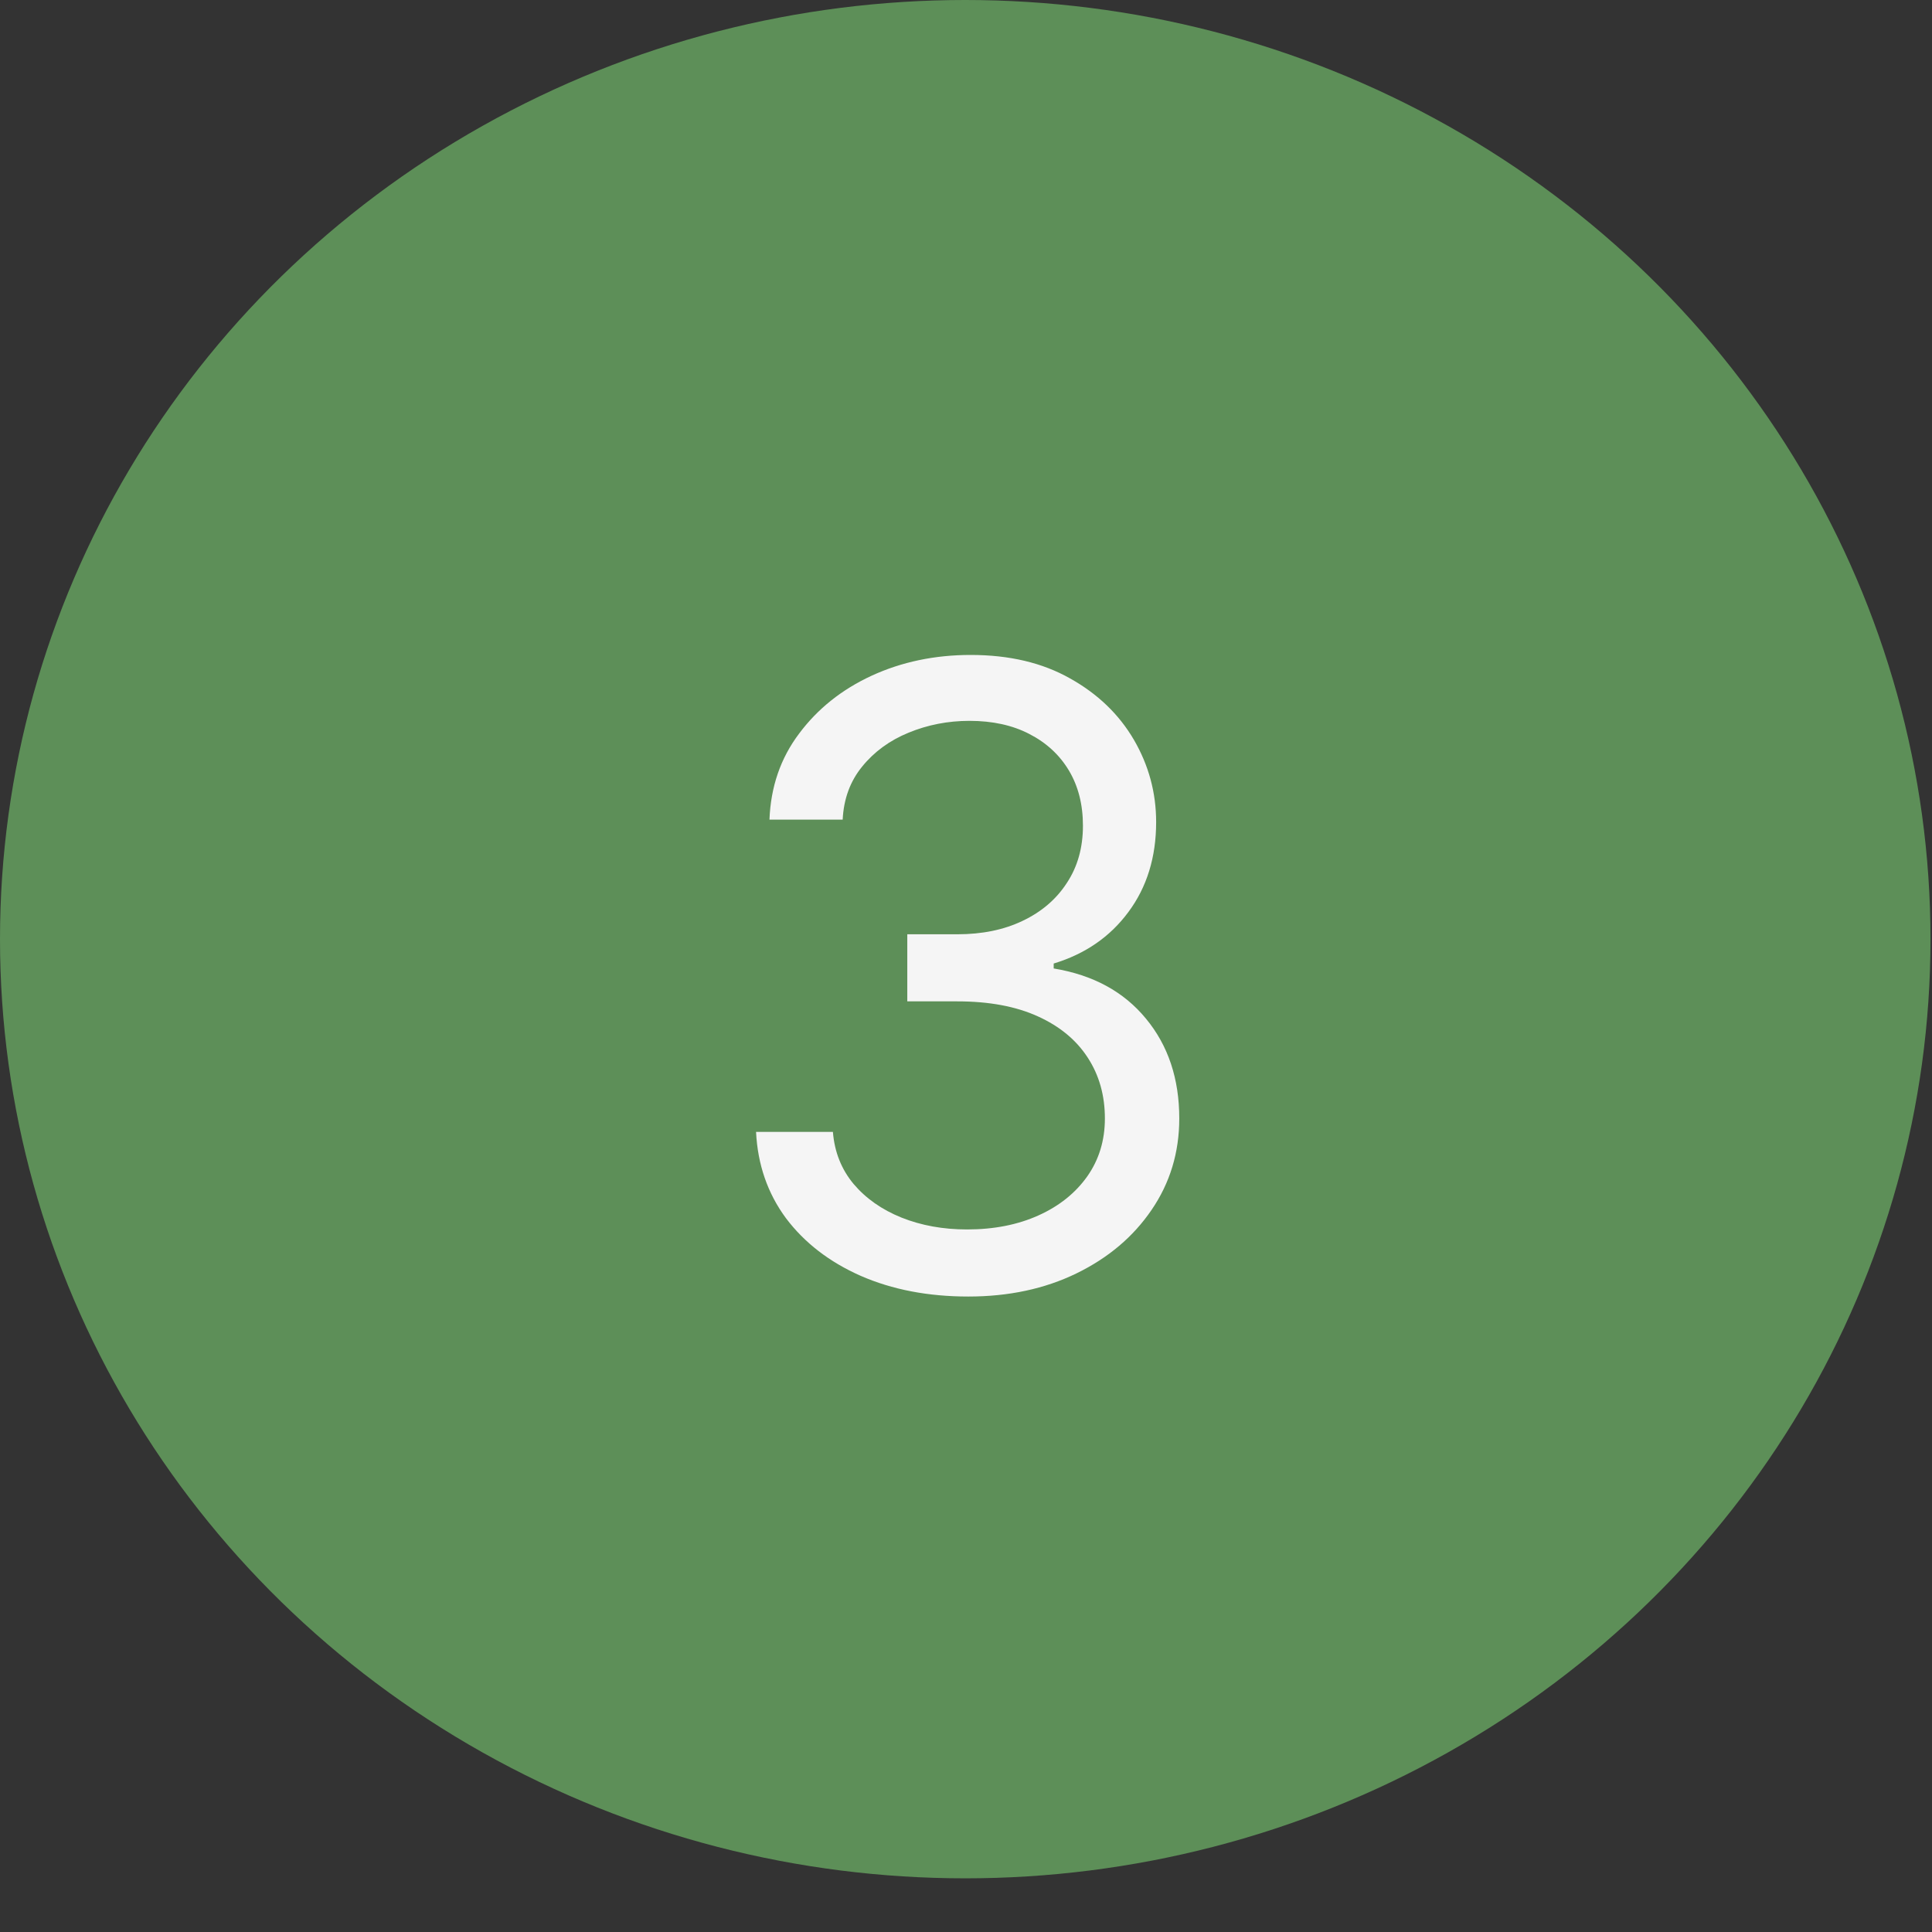 <svg width="36" height="36" viewBox="0 0 36 36" fill="none" xmlns="http://www.w3.org/2000/svg">
<rect x="0" y="0" width="36" height="36" fill="#333333" stroke="none"/>
<ellipse cx="17.986" cy="17.5" rx="17.986" ry="17.5" fill="#5D8F58"/>
<path d="M18.043 24.159C17.293 24.159 16.624 24.03 16.037 23.773C15.454 23.515 14.99 23.157 14.645 22.699C14.304 22.237 14.118 21.701 14.088 21.091H15.52C15.55 21.466 15.679 21.79 15.906 22.062C16.134 22.331 16.431 22.54 16.798 22.688C17.166 22.835 17.573 22.909 18.02 22.909C18.52 22.909 18.963 22.822 19.349 22.648C19.736 22.474 20.039 22.231 20.259 21.921C20.478 21.61 20.588 21.25 20.588 20.841C20.588 20.413 20.482 20.036 20.27 19.71C20.058 19.381 19.747 19.123 19.338 18.938C18.929 18.752 18.429 18.659 17.838 18.659H16.906V17.409H17.838C18.3 17.409 18.706 17.326 19.054 17.159C19.406 16.992 19.681 16.758 19.878 16.454C20.079 16.151 20.179 15.796 20.179 15.386C20.179 14.992 20.092 14.65 19.918 14.358C19.743 14.066 19.497 13.839 19.179 13.676C18.865 13.513 18.493 13.432 18.065 13.432C17.664 13.432 17.285 13.506 16.929 13.653C16.577 13.797 16.289 14.008 16.065 14.284C15.842 14.557 15.721 14.886 15.702 15.273H14.338C14.361 14.663 14.544 14.129 14.889 13.671C15.234 13.208 15.685 12.848 16.241 12.591C16.802 12.333 17.418 12.204 18.088 12.204C18.808 12.204 19.425 12.35 19.94 12.642C20.456 12.93 20.851 13.311 21.128 13.784C21.404 14.258 21.543 14.769 21.543 15.318C21.543 15.973 21.37 16.532 21.026 16.994C20.685 17.456 20.221 17.776 19.634 17.954V18.046C20.368 18.167 20.942 18.479 21.355 18.983C21.768 19.483 21.974 20.102 21.974 20.841C21.974 21.474 21.802 22.042 21.457 22.546C21.116 23.046 20.651 23.439 20.06 23.727C19.469 24.015 18.796 24.159 18.043 24.159Z" fill="#F5F5F5"/>
</svg>
